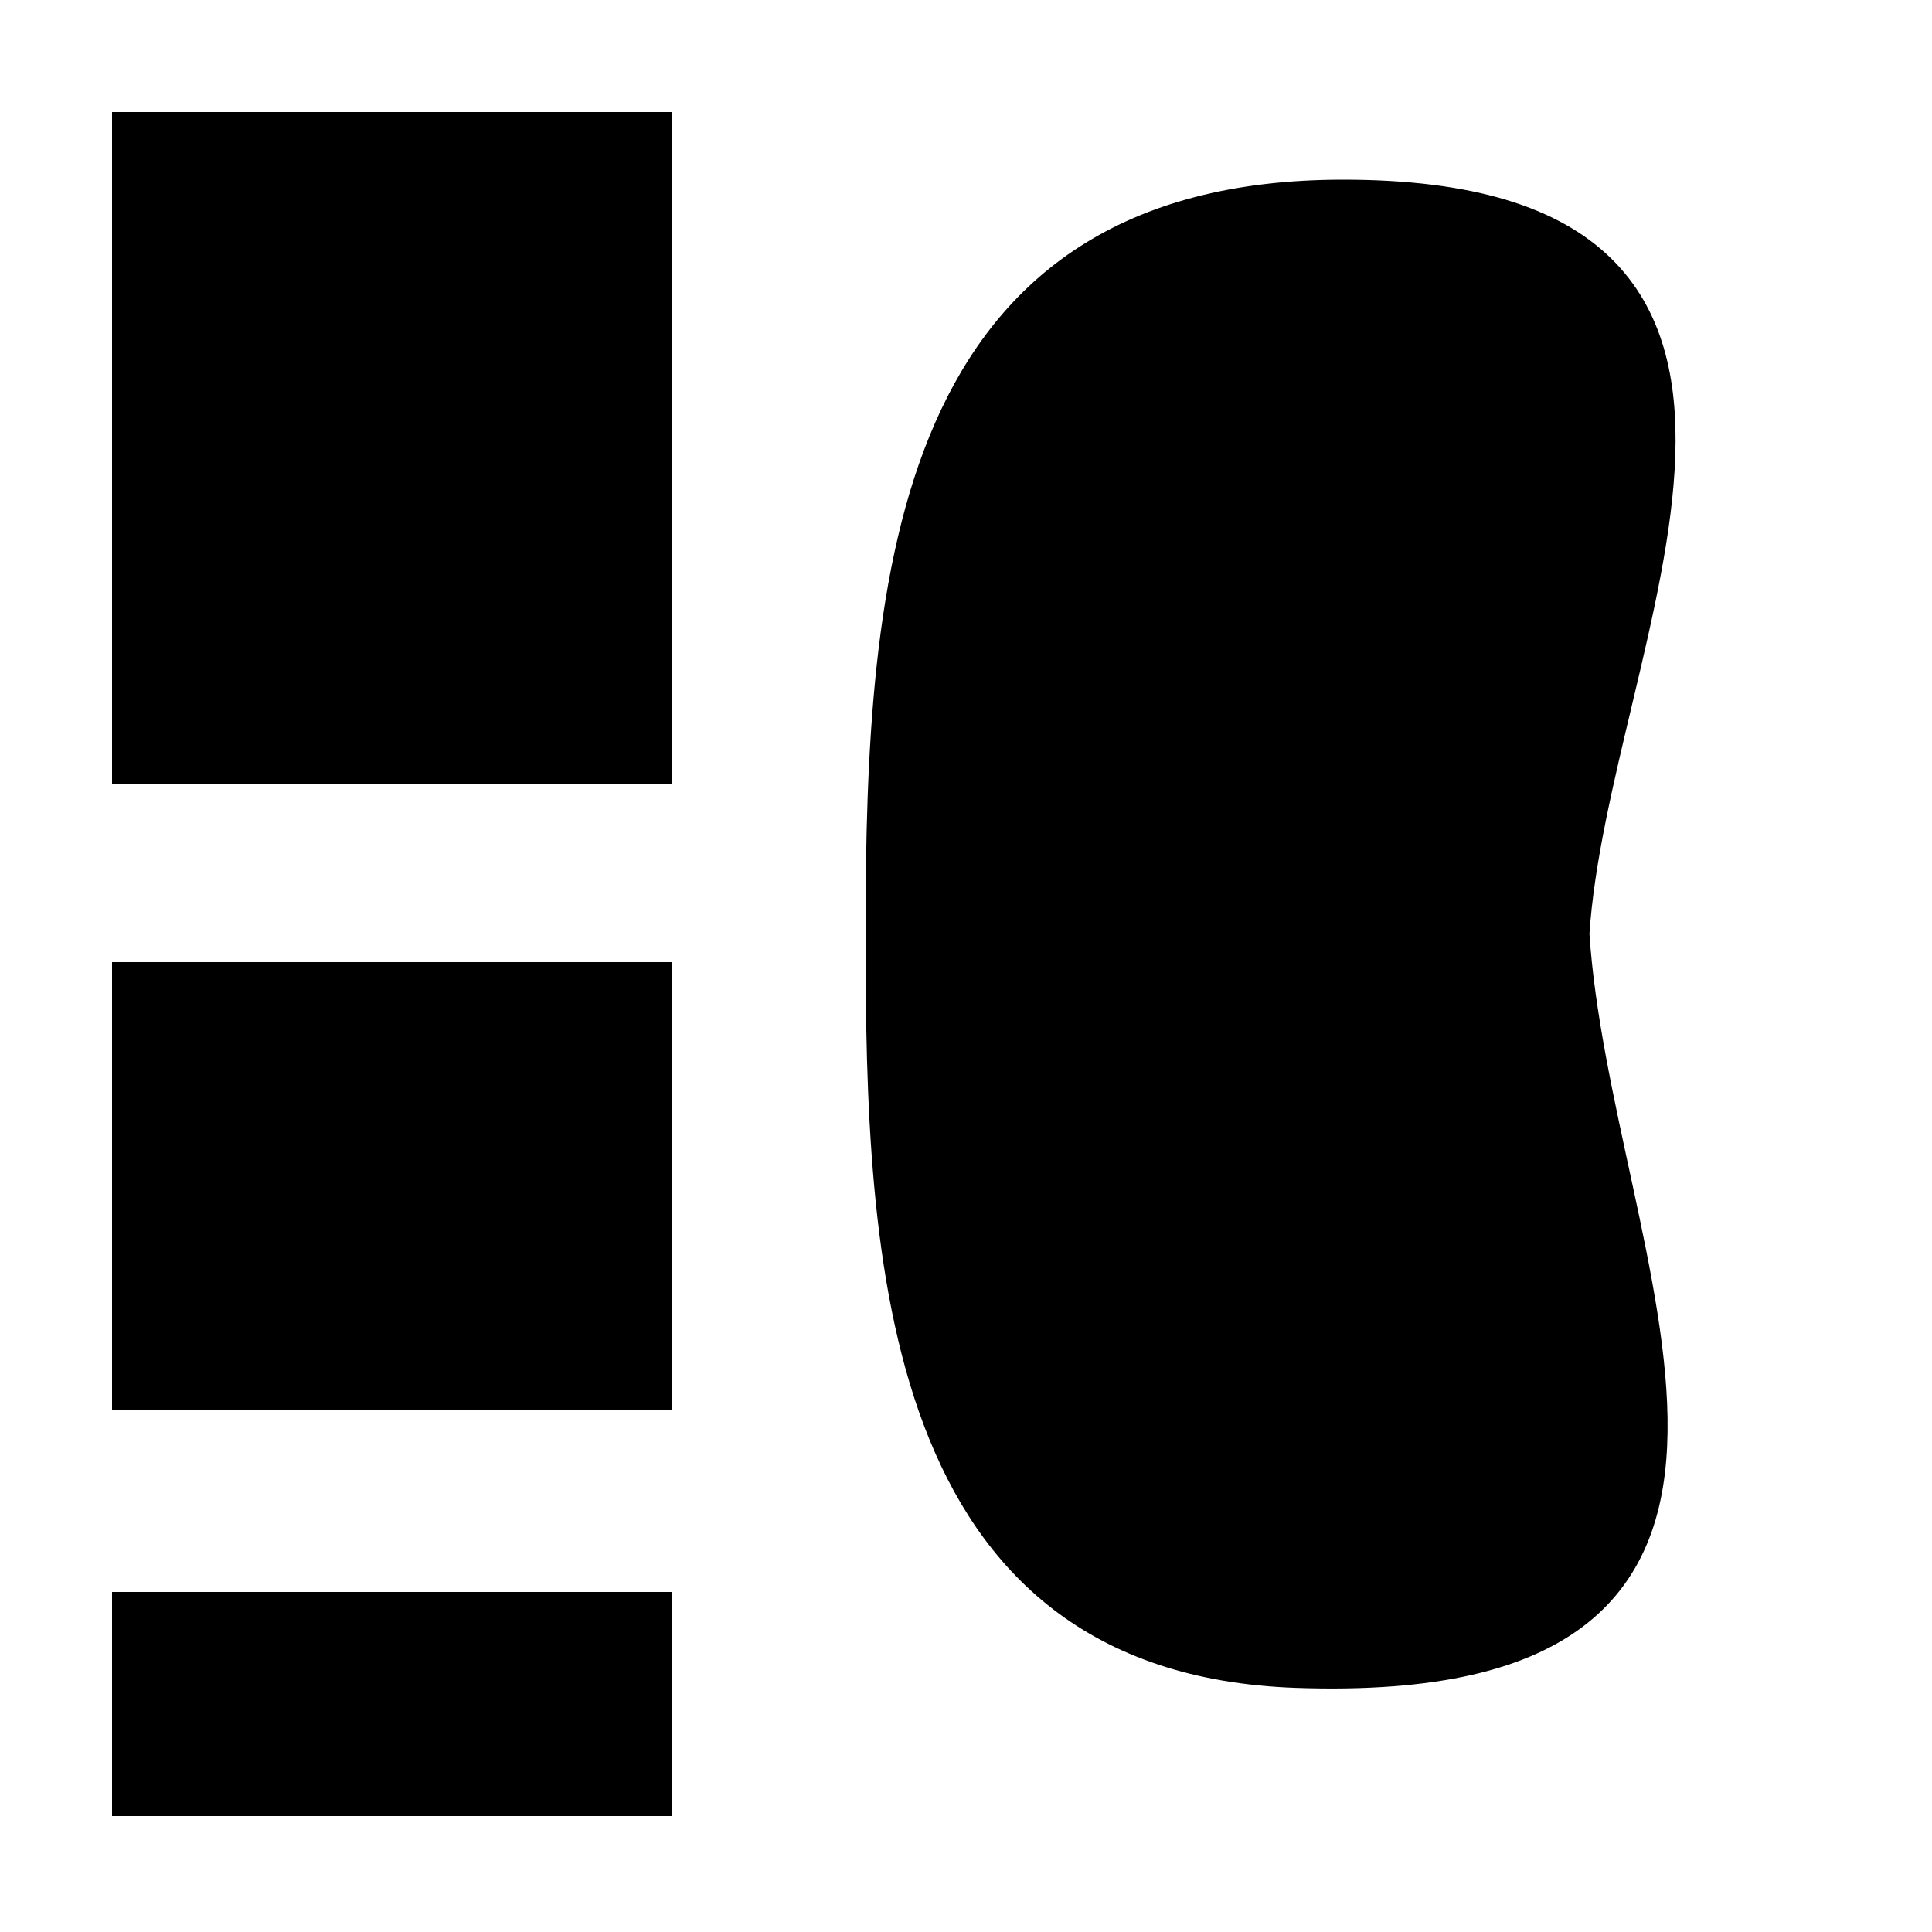 <?xml version="1.0" encoding="utf-8"?>
<!-- Generator: Adobe Illustrator 16.0.0, SVG Export Plug-In . SVG Version: 6.00 Build 0)  -->
<!DOCTYPE svg PUBLIC "-//W3C//DTD SVG 1.1//EN" "http://www.w3.org/Graphics/SVG/1.1/DTD/svg11.dtd">
<svg version="1.1" id="Layer_1" xmlns="http://www.w3.org/2000/svg" xmlns:xlink="http://www.w3.org/1999/xlink" x="0px" y="0px"
	 width="500px" height="500px" viewBox="0 0 500 500" enable-background="new 0 0 500 500" xml:space="preserve">

	 
<rect
     x="29"
     y="29"
     width="145"
     height="174"
     id="rect18"
     style="fill:#000000" />
	<rect
     x="29"
     y="249"
     width="145"
     height="116"
     id="rect24"
     style="fill:#000000" />
	<rect
     x="29"
     y="412"
     width="145"
     height="58"
     id="rect30"
     style="fill:#000000" />
	
        
<path stroke="#000000" stroke-width="10"  d="M406.334,241.663C411.263,165.005,480.269,51.5,347.601,51.5c-111.138,0-118.596,96.192-118.596,190.163
c0,84.969,4.044,186.586,106.526,190.163C478.403,436.813,411.812,326.852,406.334,241.663z"/> 
</svg>